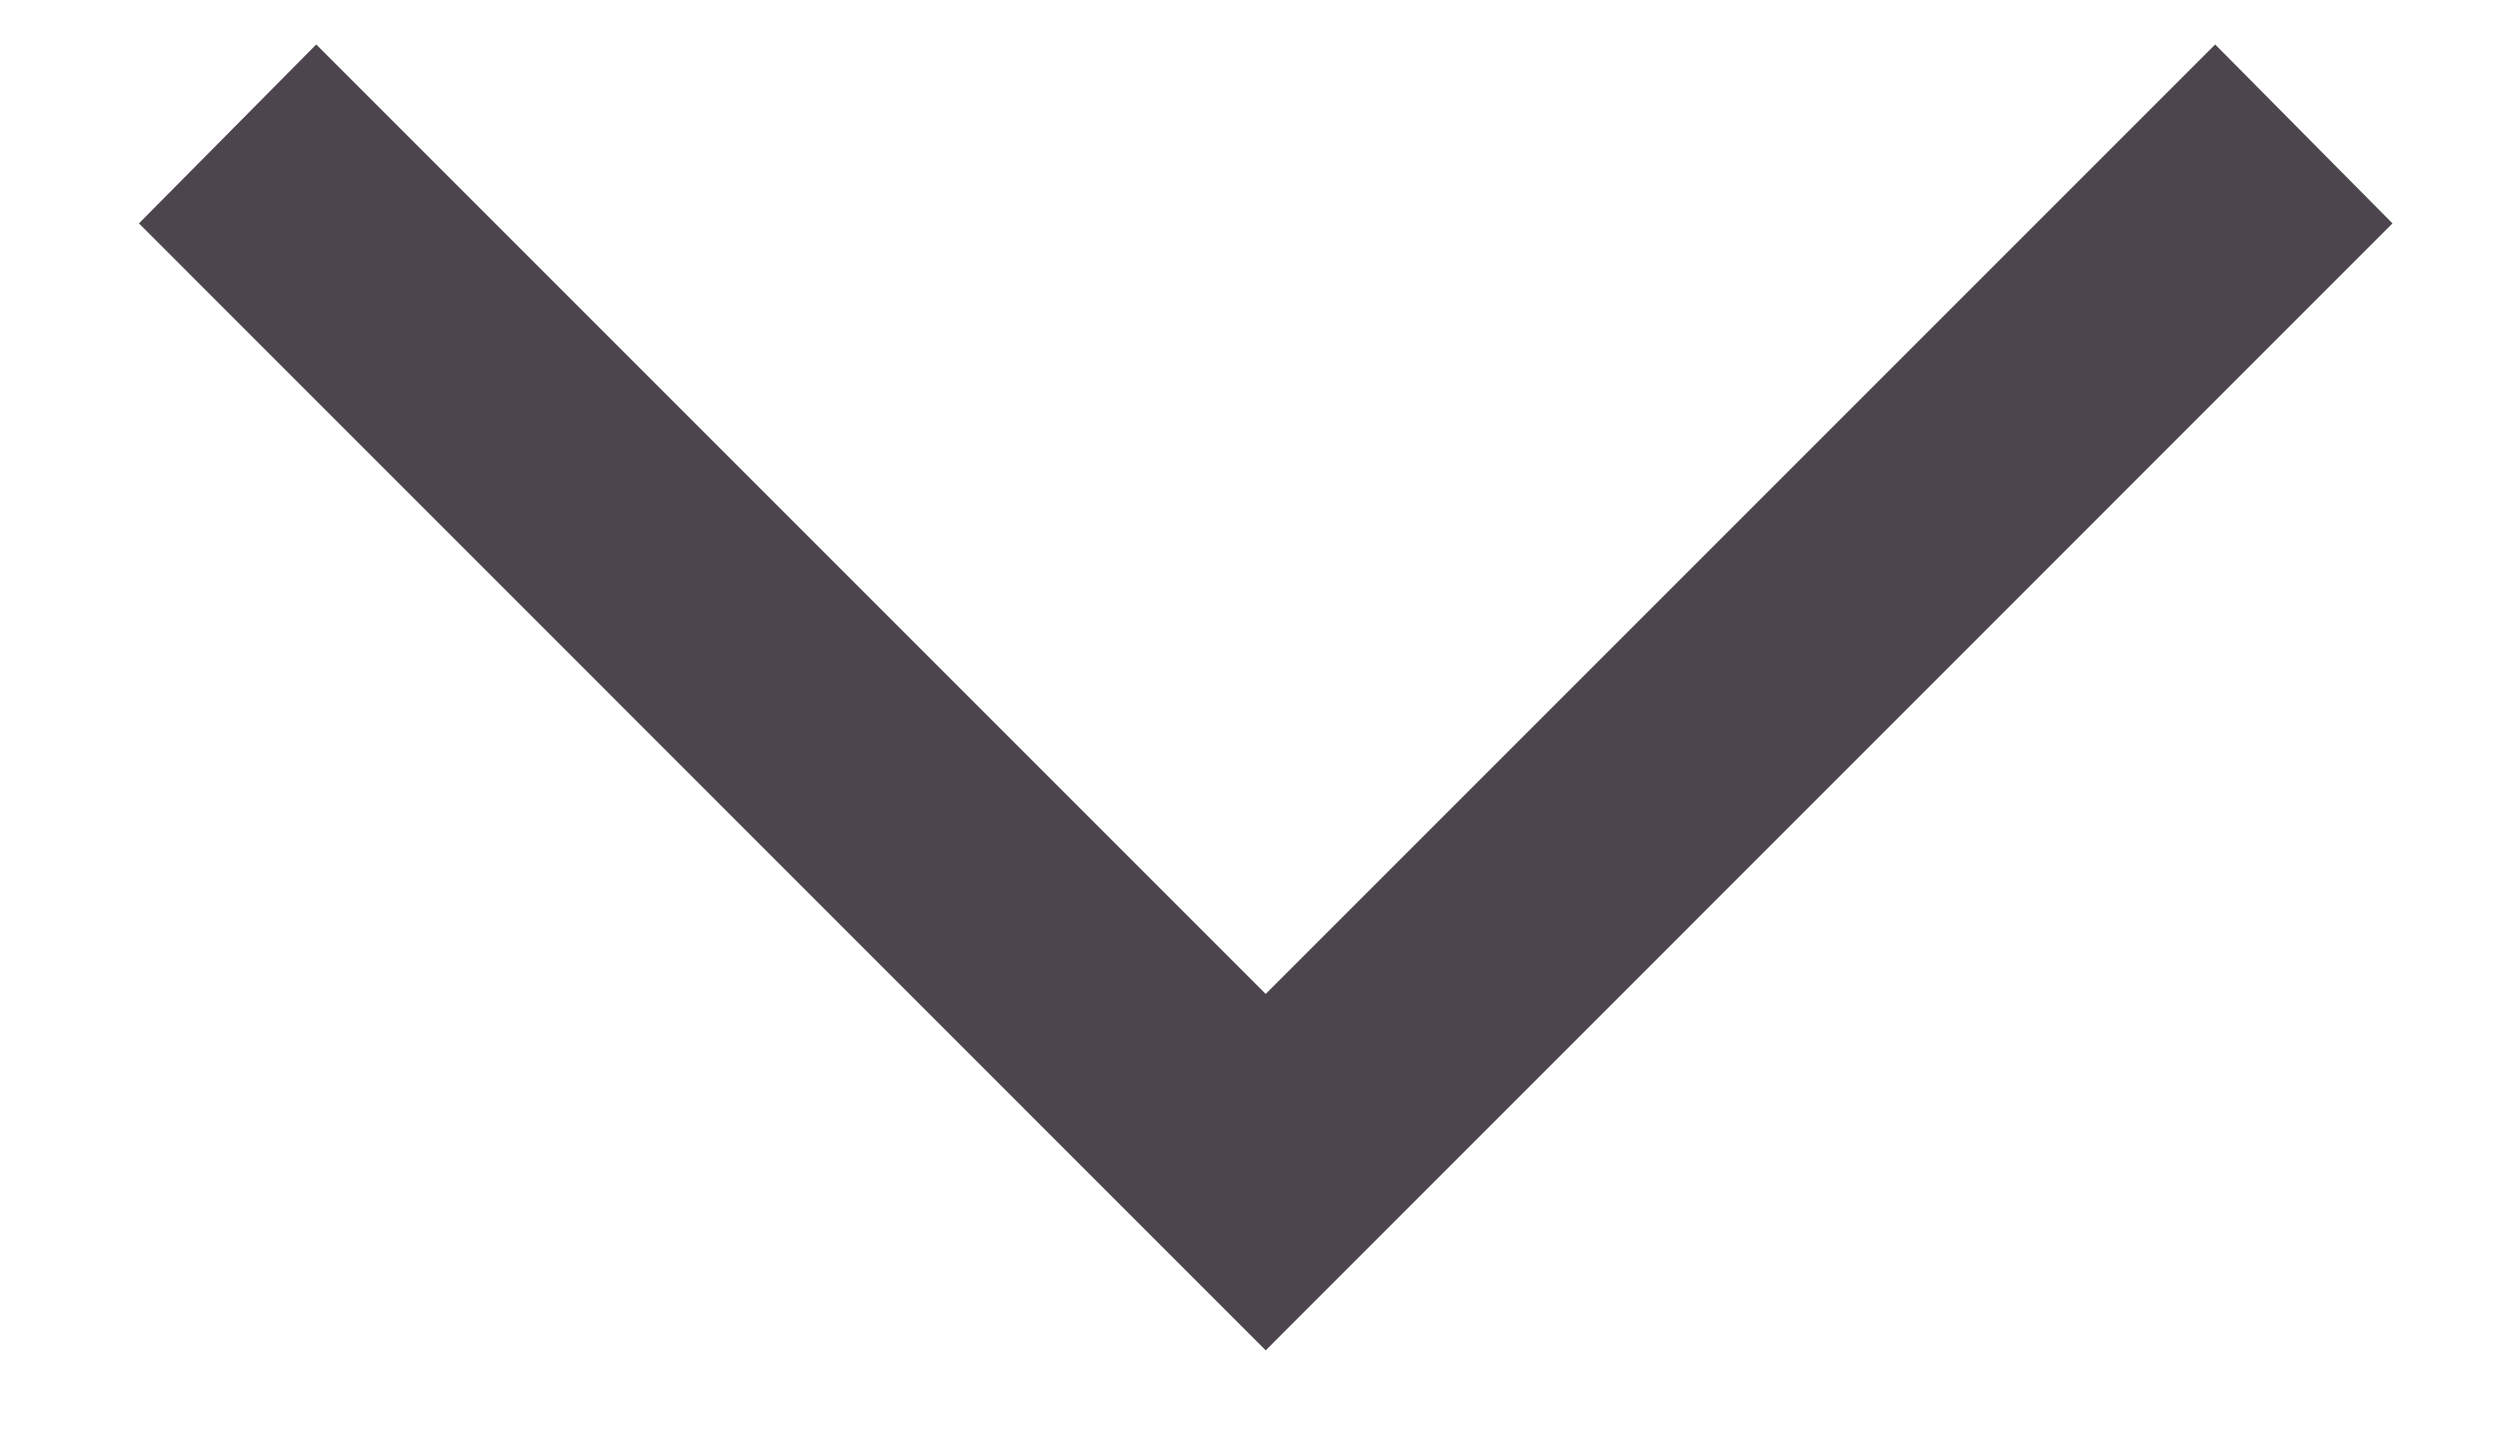 <svg width="14" height="8" xmlns="http://www.w3.org/2000/svg" xmlns:xlink="http://www.w3.org/1999/xlink"><defs><path id="a" d="M15.088 18.562l-6.31-6.311.993-1.002 5.317 5.317 5.317-5.317.993 1.002z"/></defs><use fill="#4C454D" xlink:href="#a" transform="translate(-8 -11)" fill-rule="evenodd"/></svg>